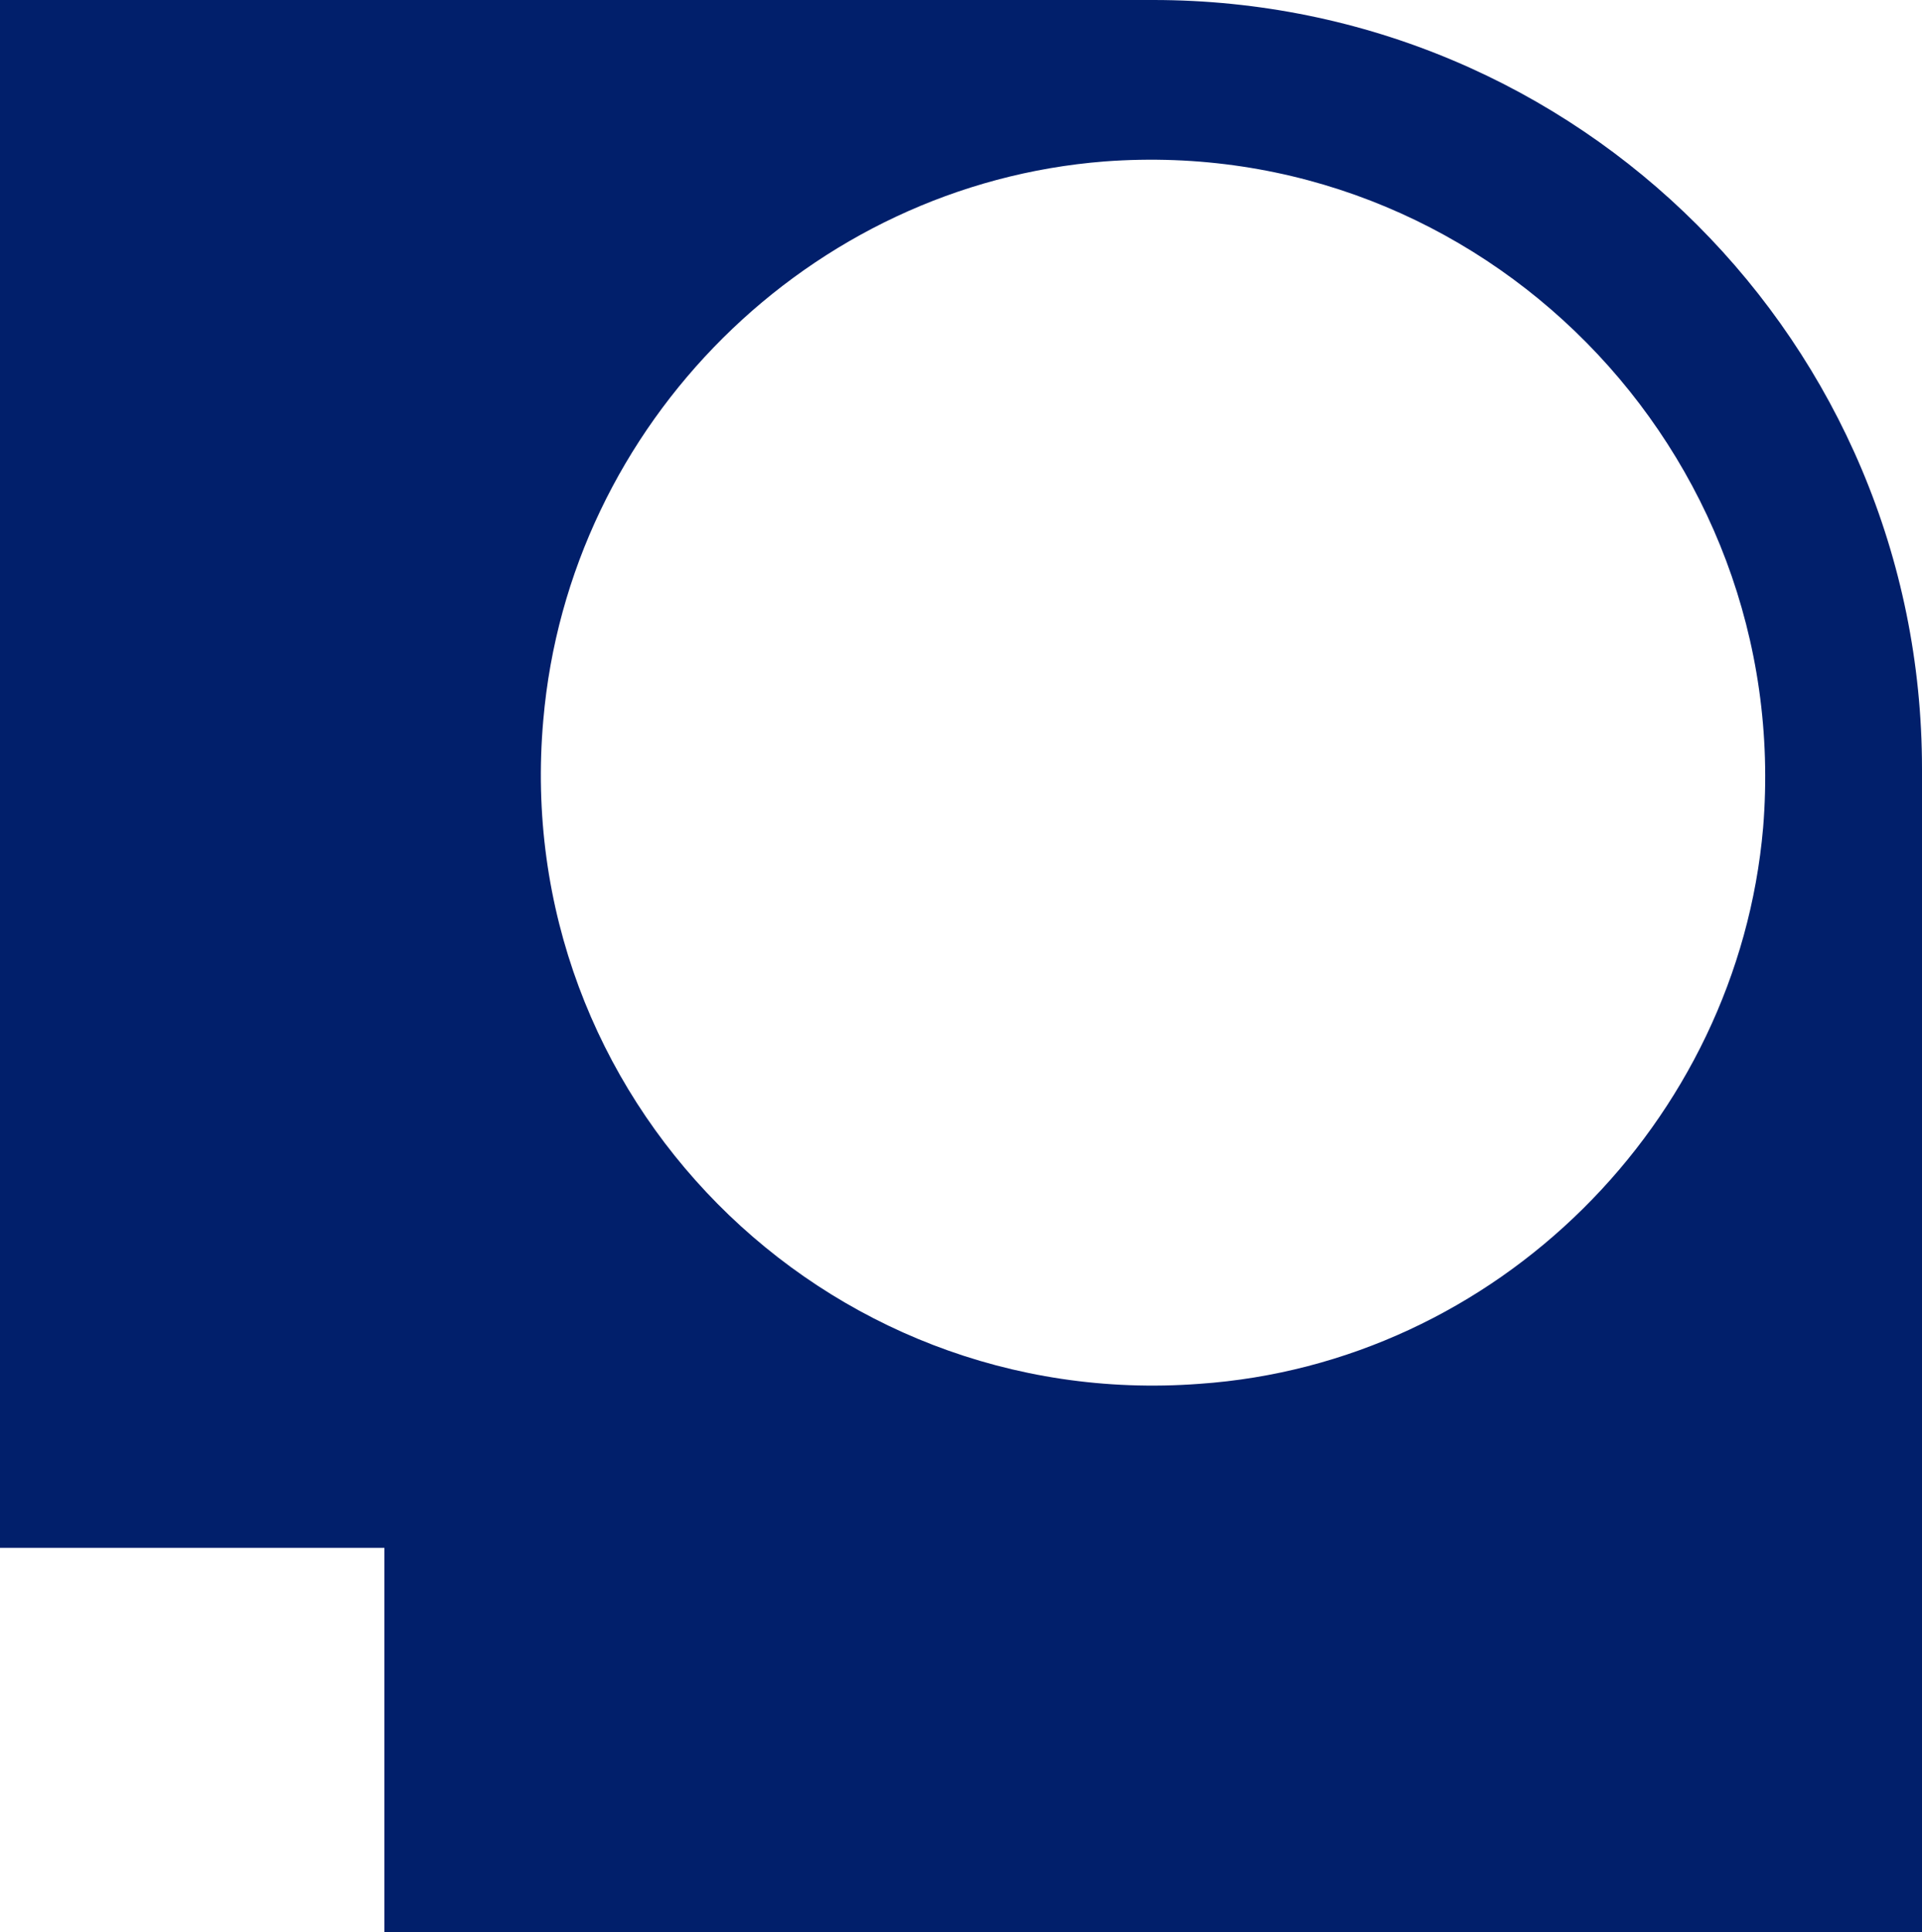 <?xml version="1.0" encoding="utf-8"?>
<!-- Generator: Adobe Illustrator 21.1.0, SVG Export Plug-In . SVG Version: 6.00 Build 0)  -->
<svg version="1.1" xmlns="http://www.w3.org/2000/svg" xmlns:xlink="http://www.w3.org/1999/xlink" x="0px" y="0px"
	 viewBox="0 0 75 75.4" style="enable-background:new 0 0 75 75.4;" xml:space="preserve">
<style type="text/css">
	.st0{fill:#011F6B;}
	.st1{display:none;}
	.st2{display:inline;fill:#FFFFFF;}
</style>
<g id="Layer_1">
	<g id="Layer_3">
		<g>
			<path class="st0" d="M0,0v60.4l15,0v15h60V30C75,13.4,61.6,0,45,0H0z M46.8,54c-14.7,1.1-26.9-11.2-25.6-25.9
				c1-11.6,10.4-20.9,21.9-21.8c14.7-1.1,26.9,11.3,25.7,26C67.8,43.8,58.4,53.2,46.8,54z"/>
		</g>
	</g>
	<g id="Layer_6" class="st1">
		<circle class="st2" cx="21.4" cy="6.4" r="2"/>
		<circle class="st2" cx="68.6" cy="6.4" r="2"/>
		<circle class="st2" cx="68.6" cy="54" r="2"/>
		<circle class="st2" cx="21.4" cy="54" r="2"/>
	</g>
</g>
<g id="Layer_2">
</g>
</svg>
